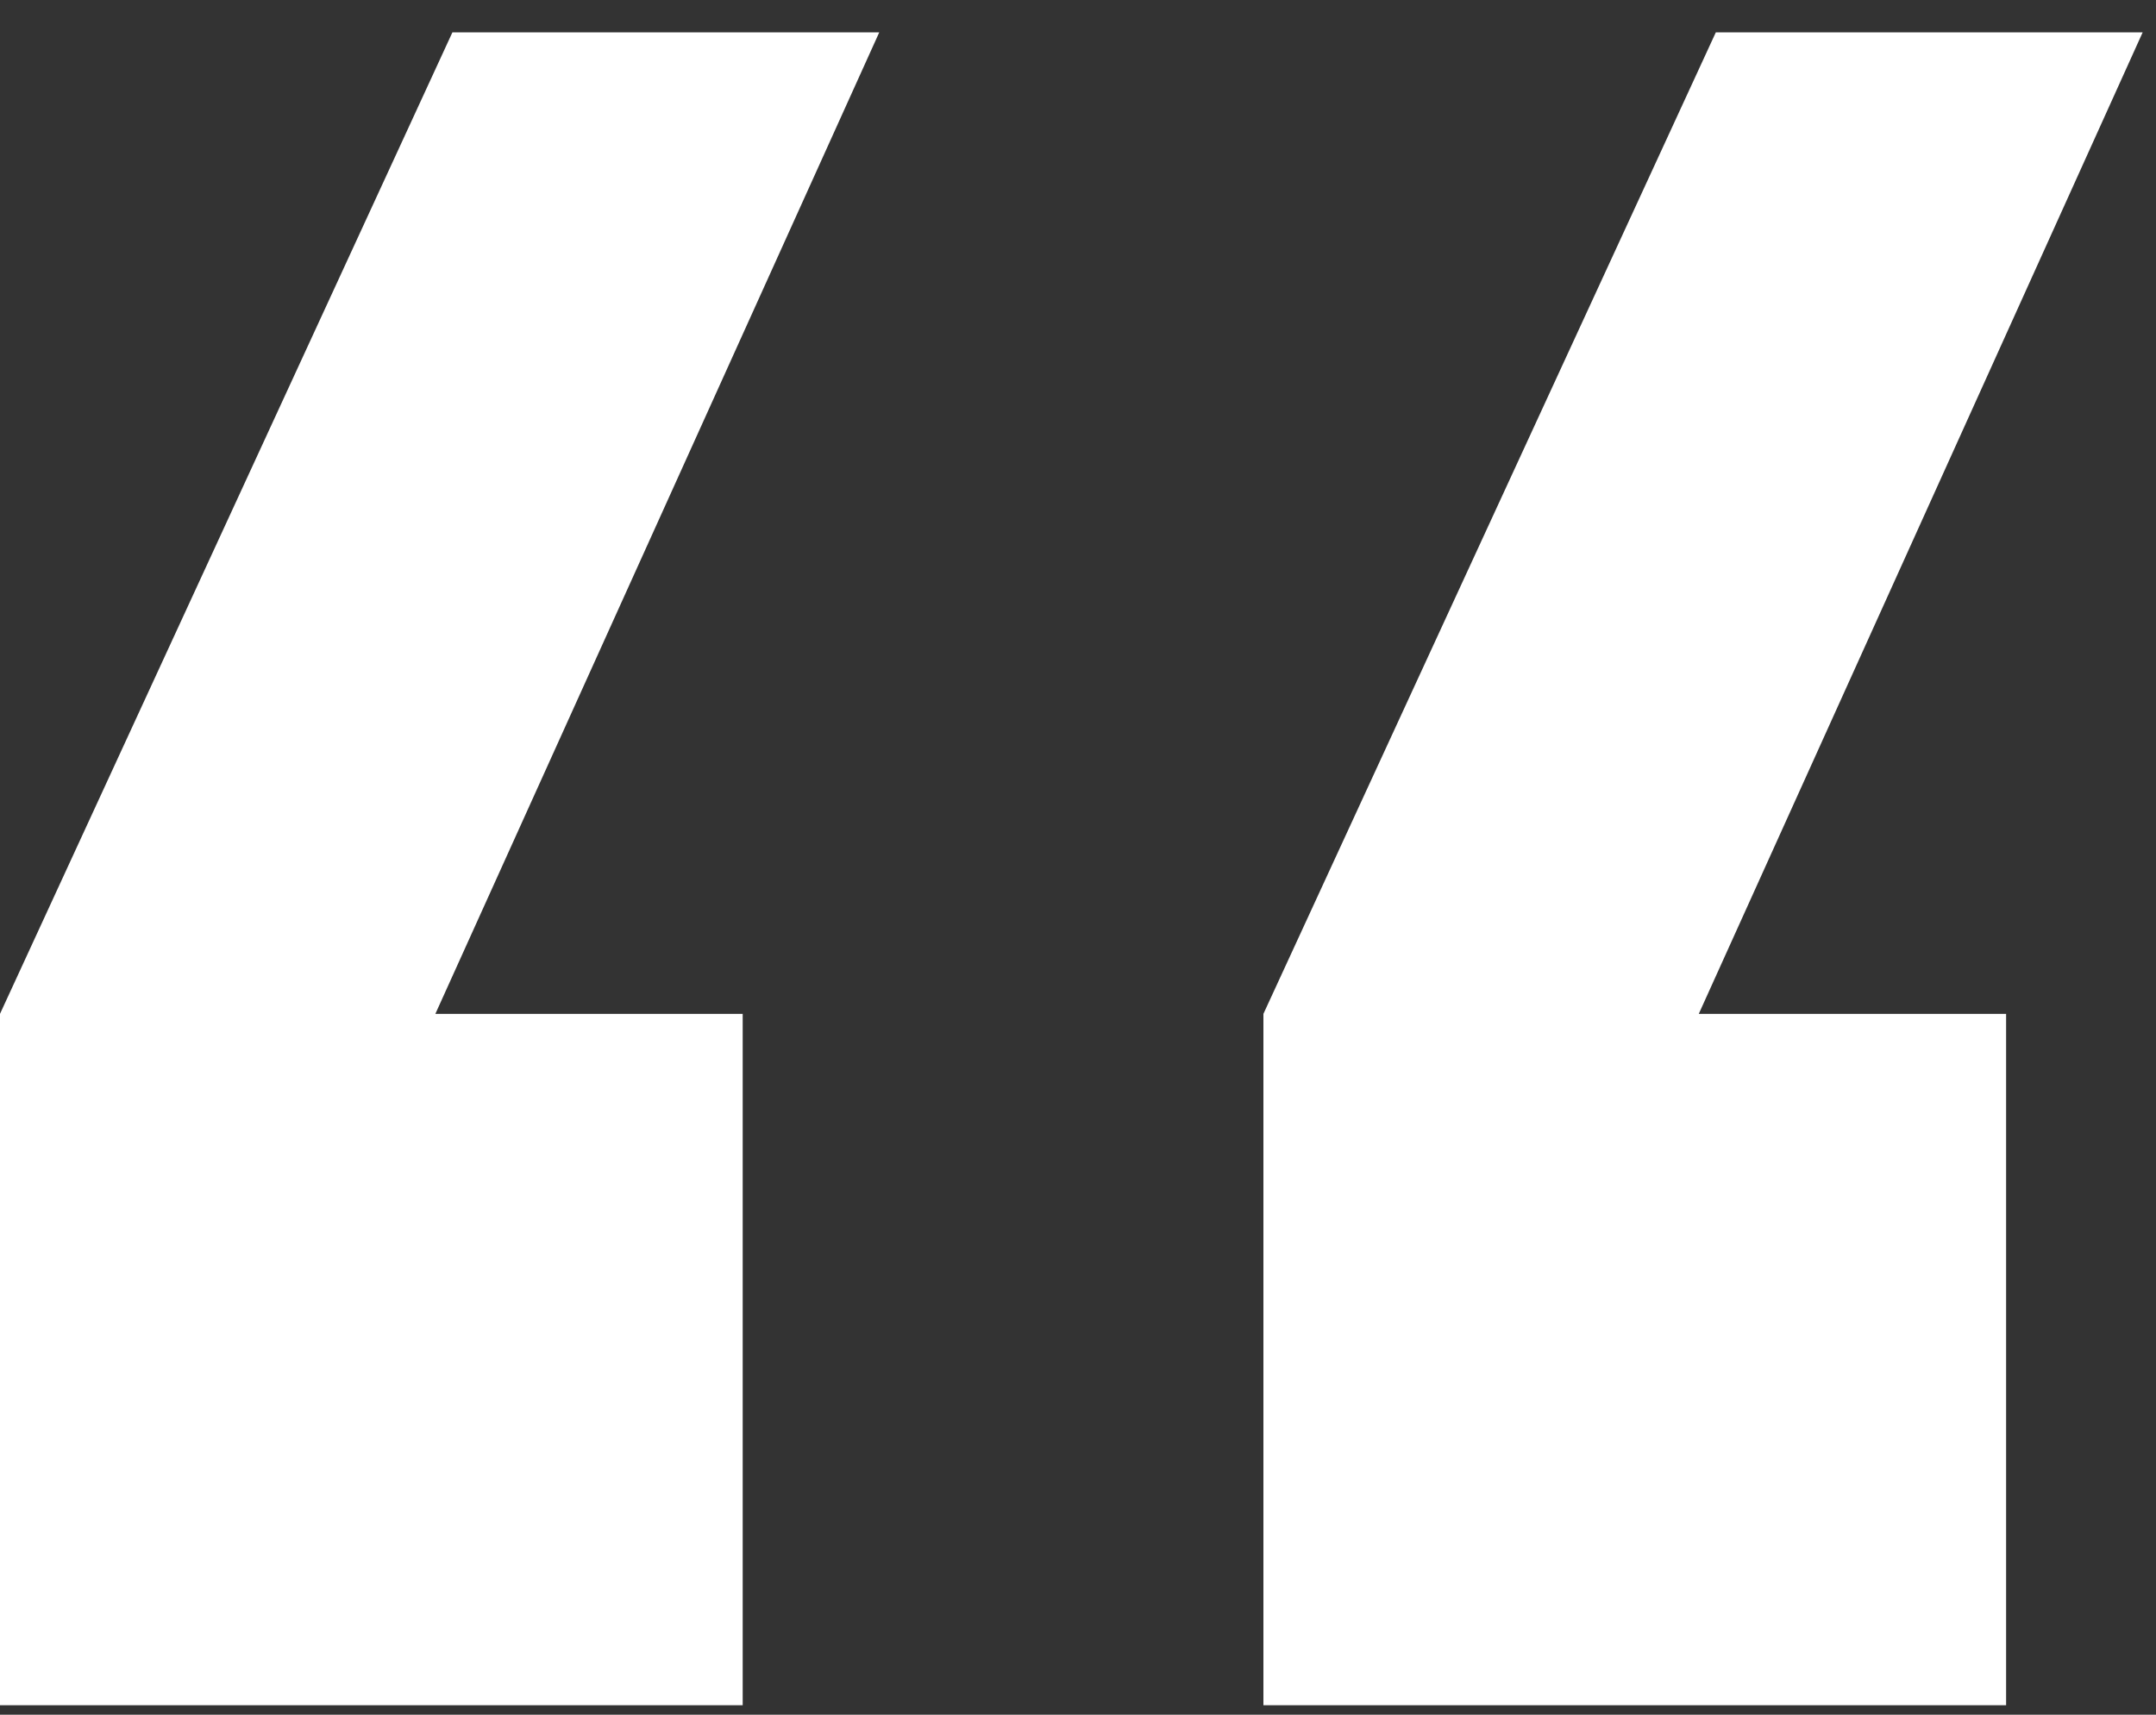 <svg width="44" height="35" viewBox="0 0 44 35" fill="none" xmlns="http://www.w3.org/2000/svg">
<rect x="0" y="0" width="44" height="35" fill="#333333" stroke="none"/>
<path d="M43.728 0.66H35.017L25.784 20.695V34.807H40.941V20.695H34.669L43.728 0.66ZM17.944 0.66H9.233L0 20.695V34.807H15.157V20.695H8.885L17.944 0.66Z" fill="white"/>
</svg>
